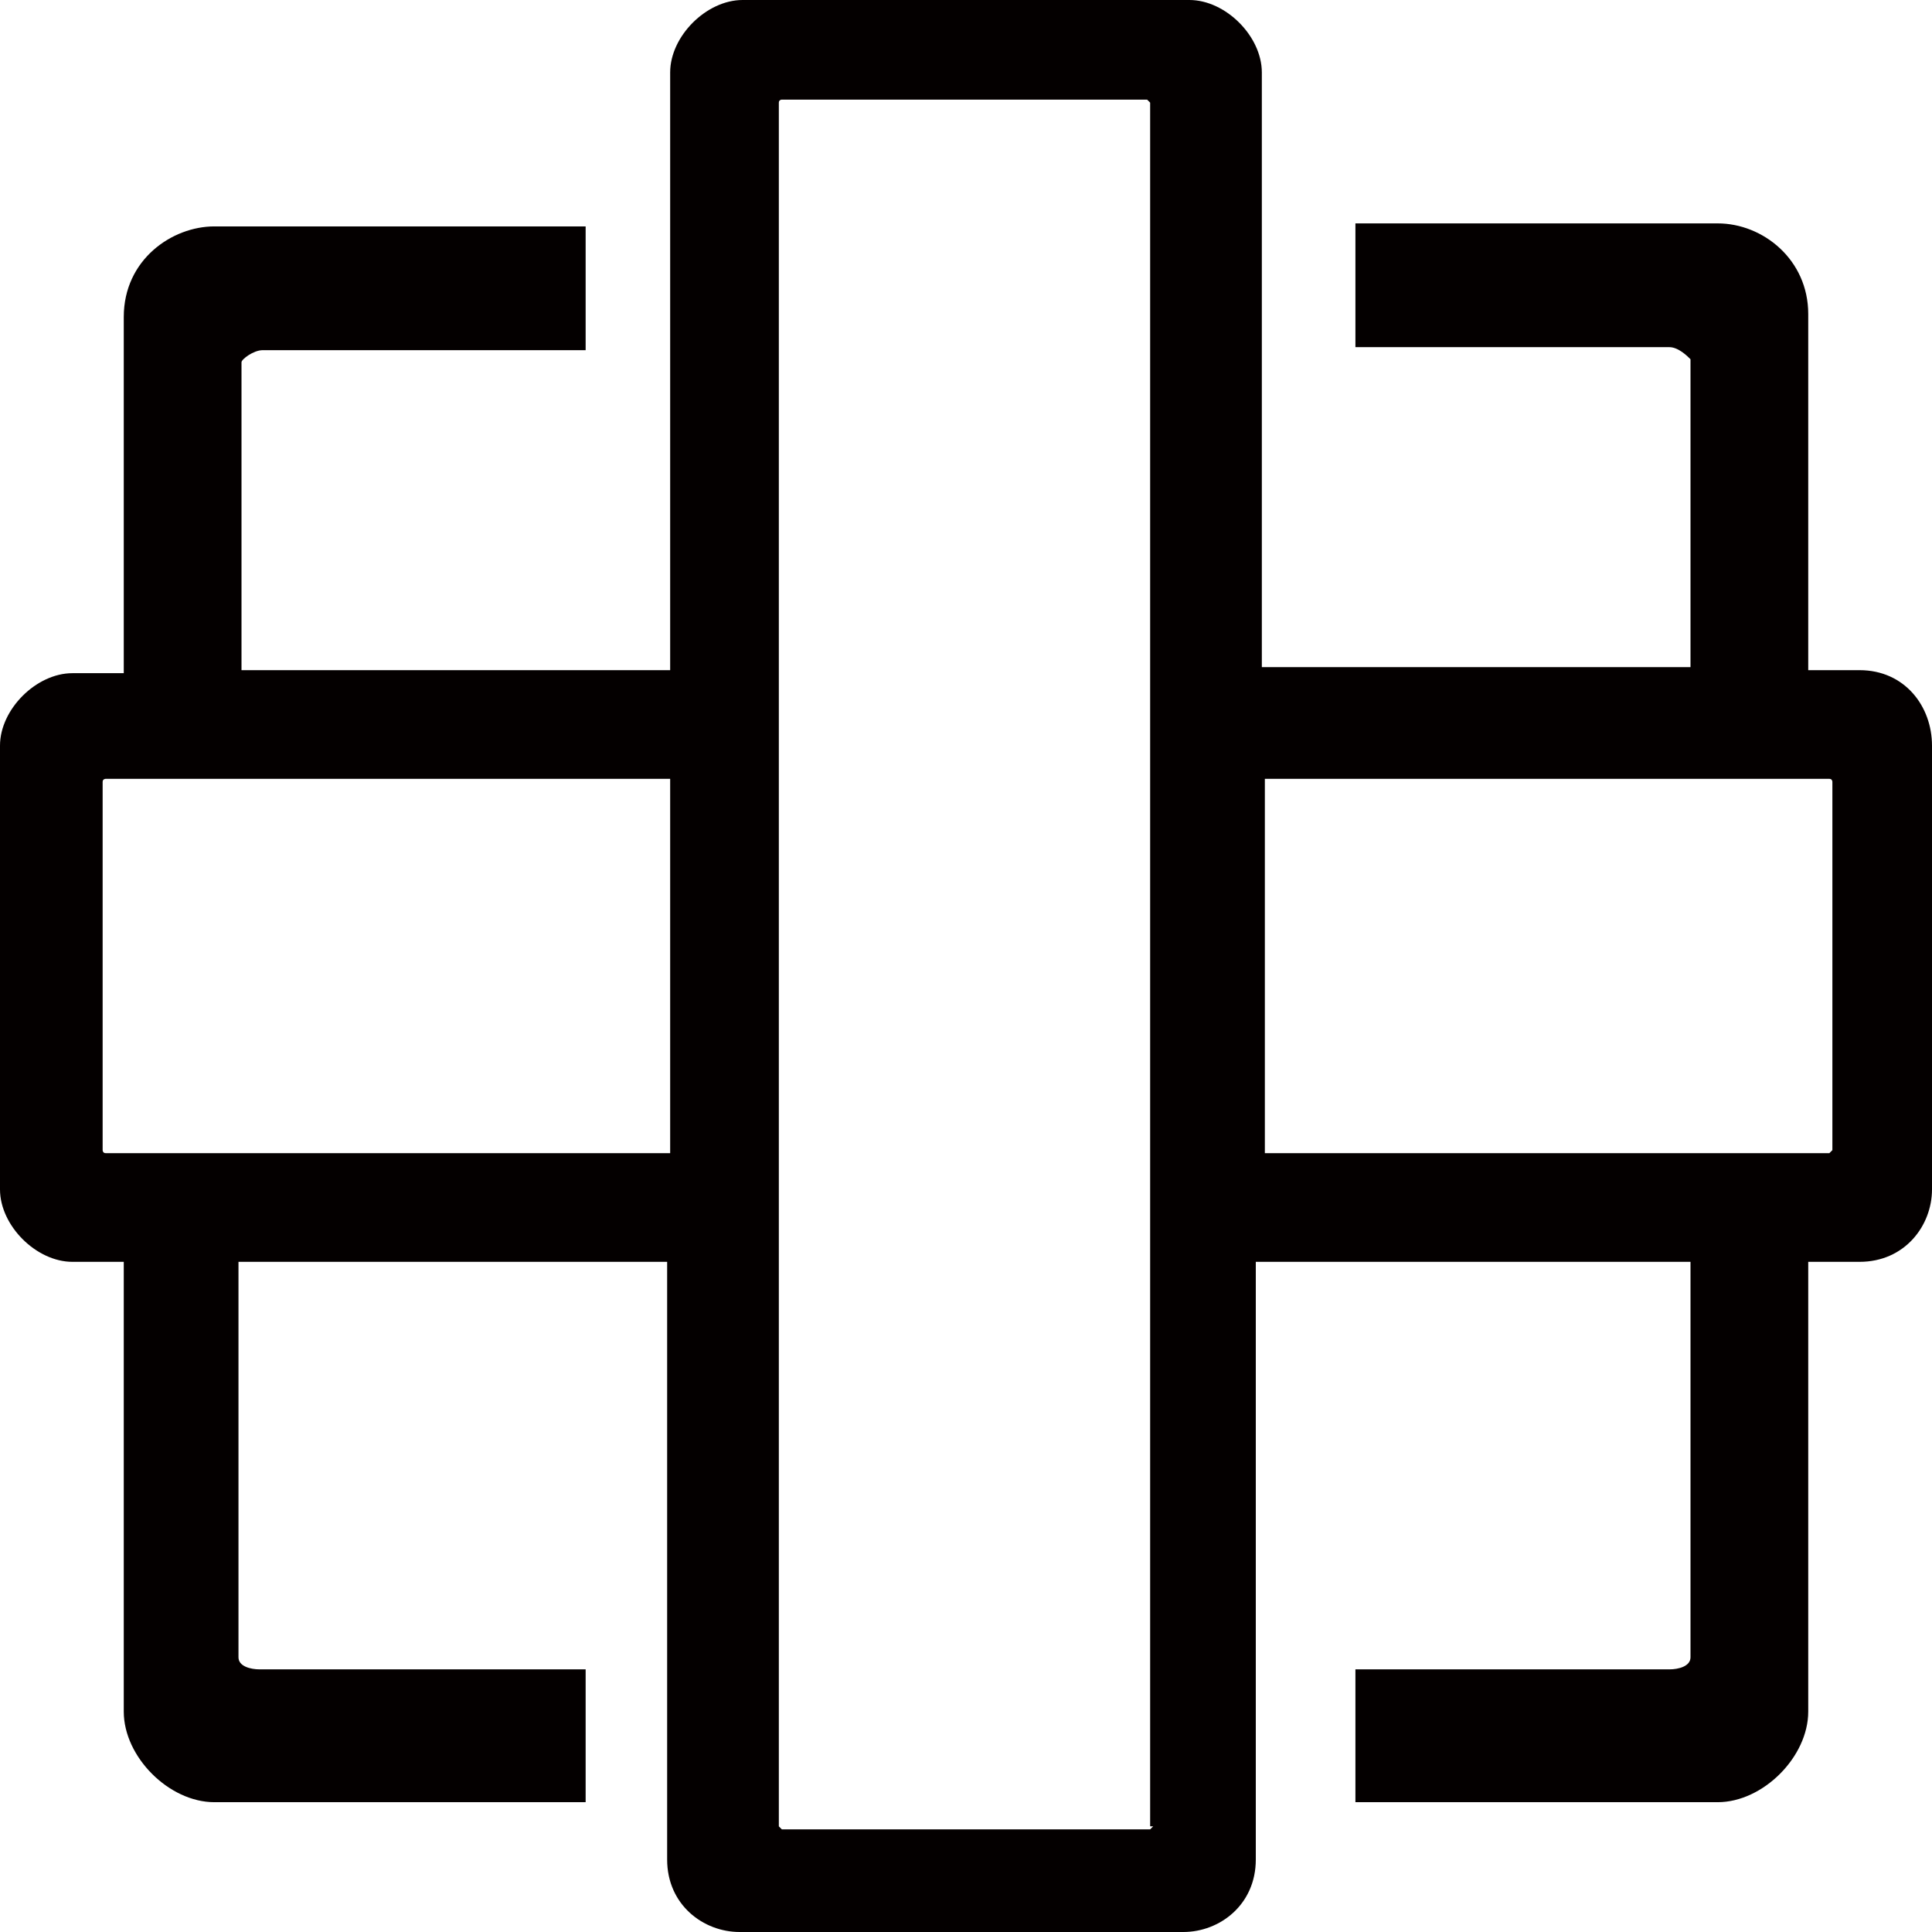 <?xml version="1.0" encoding="utf-8"?>
<!-- Generator: Adobe Illustrator 19.0.0, SVG Export Plug-In . SVG Version: 6.00 Build 0)  -->
<svg version="1.1" id="图层_1" xmlns="http://www.w3.org/2000/svg" xmlns:xlink="http://www.w3.org/1999/xlink" x="0px" y="0px"
	 viewBox="0 0 64 64" style="enable-background:new 0 0 64 64;" xml:space="preserve">
<style type="text/css">
	.st0{fill:#040000;}
</style>
<path id="XMLID_348_" class="st0" d="M61.6,22.2h-1.7l0-11.8c0-1.8-1.5-3-3-3h-12v4.1h10.4c0.3,0,0.6,0.3,0.7,0.4v10.2H41.8V2.4
	c0-1.2-1.2-2.4-2.4-2.4L24.6,0c-1.2,0-2.4,1.2-2.4,2.4v19.8H8L8,12c0-0.1,0.4-0.4,0.7-0.4h10.7V7.5H7.1c-1.4,0-3,1.1-3,3v11.8
	l-1.7,0c-1.2,0-2.4,1.2-2.4,2.4v14.7c0,1.2,1.2,2.4,2.4,2.4h1.7v14.9c0,1.5,1.5,3,3,3h12.3v-4.4H8.6c-0.3,0-0.7-0.1-0.7-0.4V41.8
	h14.2v19.8c0,1.5,1.2,2.4,2.4,2.4h14.7c1.2,0,2.4-0.9,2.4-2.4V41.8H56v13.1c0,0.3-0.4,0.4-0.7,0.4H44.9v4.4h12c1.5,0,3-1.5,3-3V41.8
	h1.7c1.5,0,2.4-1.2,2.4-2.4l0-14.7C64,23.4,63.1,22.2,61.6,22.2z M22.2,38.2H3.5c-0.1,0-0.1-0.1-0.1-0.1V25.9c0-0.1,0.1-0.1,0.1-0.1
	h18.7L22.2,38.2z M38.2,60.5c0,0-0.1,0.1-0.1,0.1H25.9c0,0-0.1-0.1-0.1-0.1l0-57.1c0-0.1,0.1-0.1,0.1-0.1h12.1c0,0,0.1,0.1,0.1,0.1
	V60.5z M60.7,38.1c0,0-0.1,0.1-0.1,0.1l-18.7,0V25.8h18.7c0.1,0,0.1,0.1,0.1,0.1L60.7,38.1L60.7,38.1z"/>
</svg>
